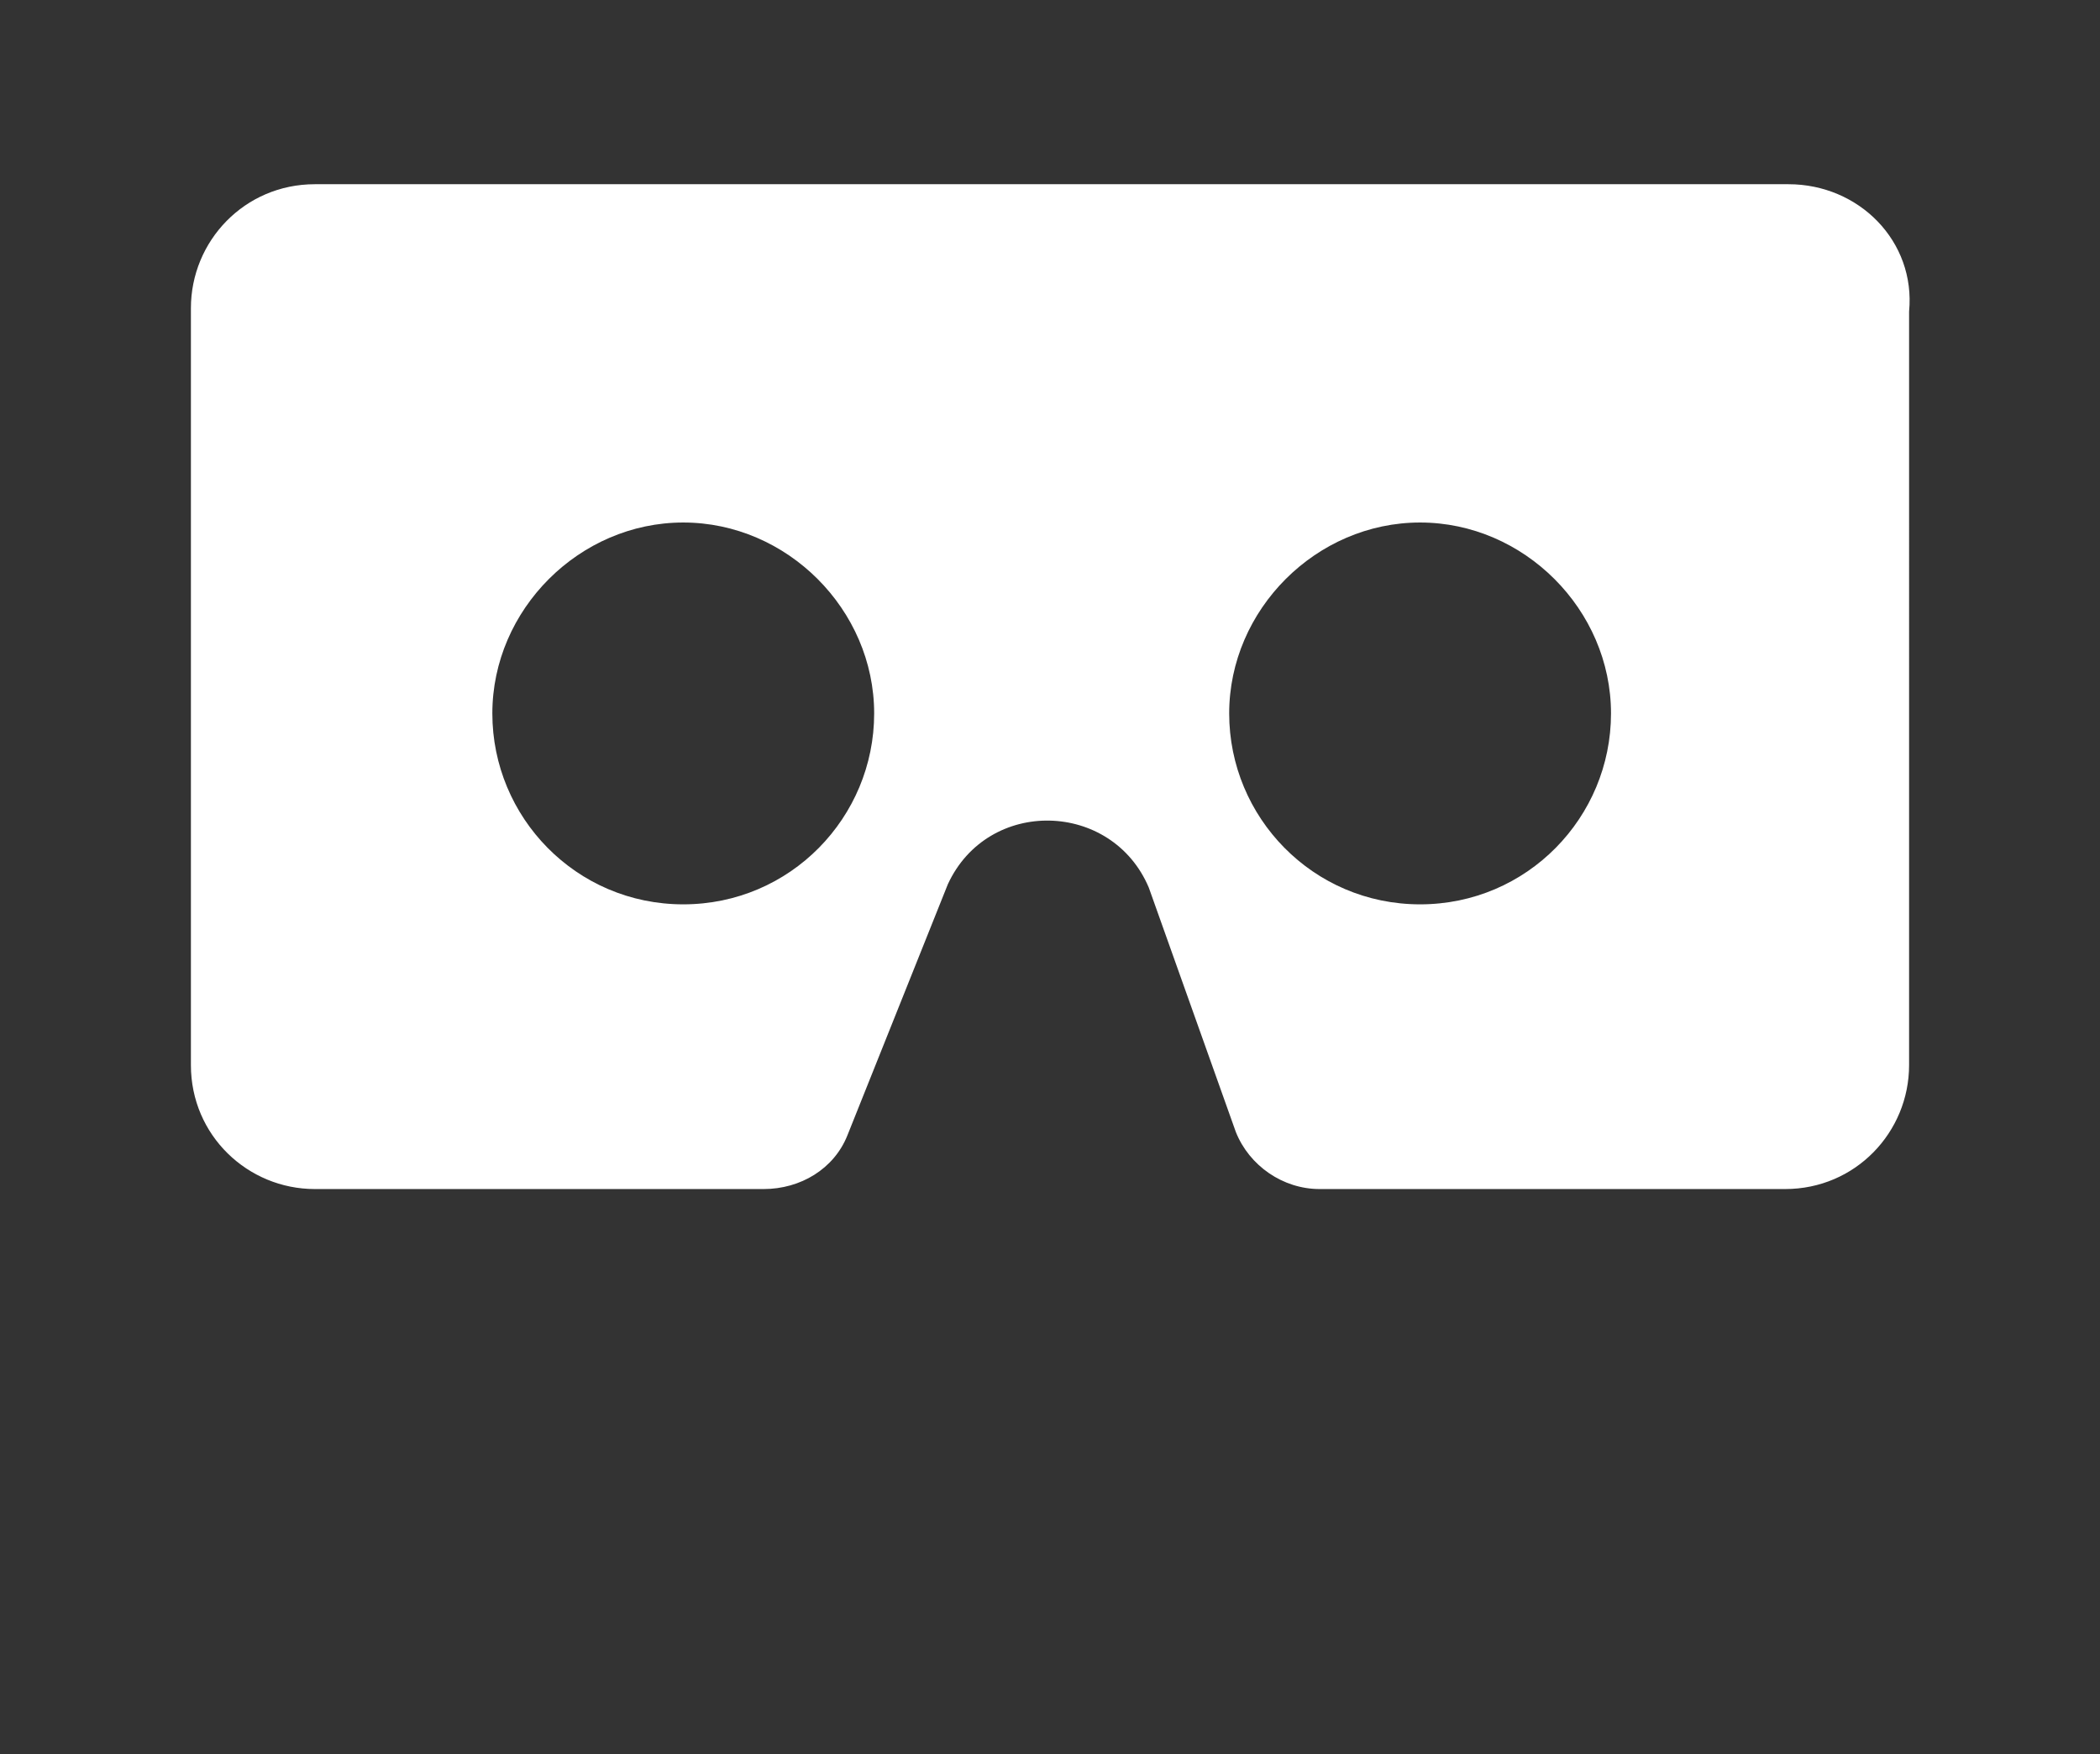 <!-- Created by Nick Bluth (from the Noun Project): https://thenounproject.com/search/?q=vr&i=337515 -->
<svg xmlns="http://www.w3.org/2000/svg" viewBox="0 0 62.7 52.375"><rect x="0" y="0" width="62.7" height="52.375" fill="#333333" stroke="none"/><path fill="#fff" d="M53.4 5.5h-44c-2.1 0-3.7 1.7-3.7 3.7v22.6c0 2.1 1.7 3.7 3.7 3.7h13.4c1.1 0 2.1-.6 2.5-1.6l3-7.5c1.2-2.6 4.9-2.5 6 .1l2.6 7.3c.4 1 1.4 1.7 2.5 1.7h13.9c2.1 0 3.7-1.7 3.7-3.7V9.3c.2-2.1-1.5-3.8-3.6-3.8zM20.4 27c-3.2 0-5.7-2.6-5.7-5.7s2.6-5.7 5.7-5.7 5.7 2.6 5.7 5.7-2.5 5.7-5.7 5.7zm22 0c-3.2 0-5.7-2.6-5.7-5.7s2.6-5.7 5.7-5.7 5.7 2.6 5.7 5.7-2.5 5.7-5.7 5.7z"/></svg>
